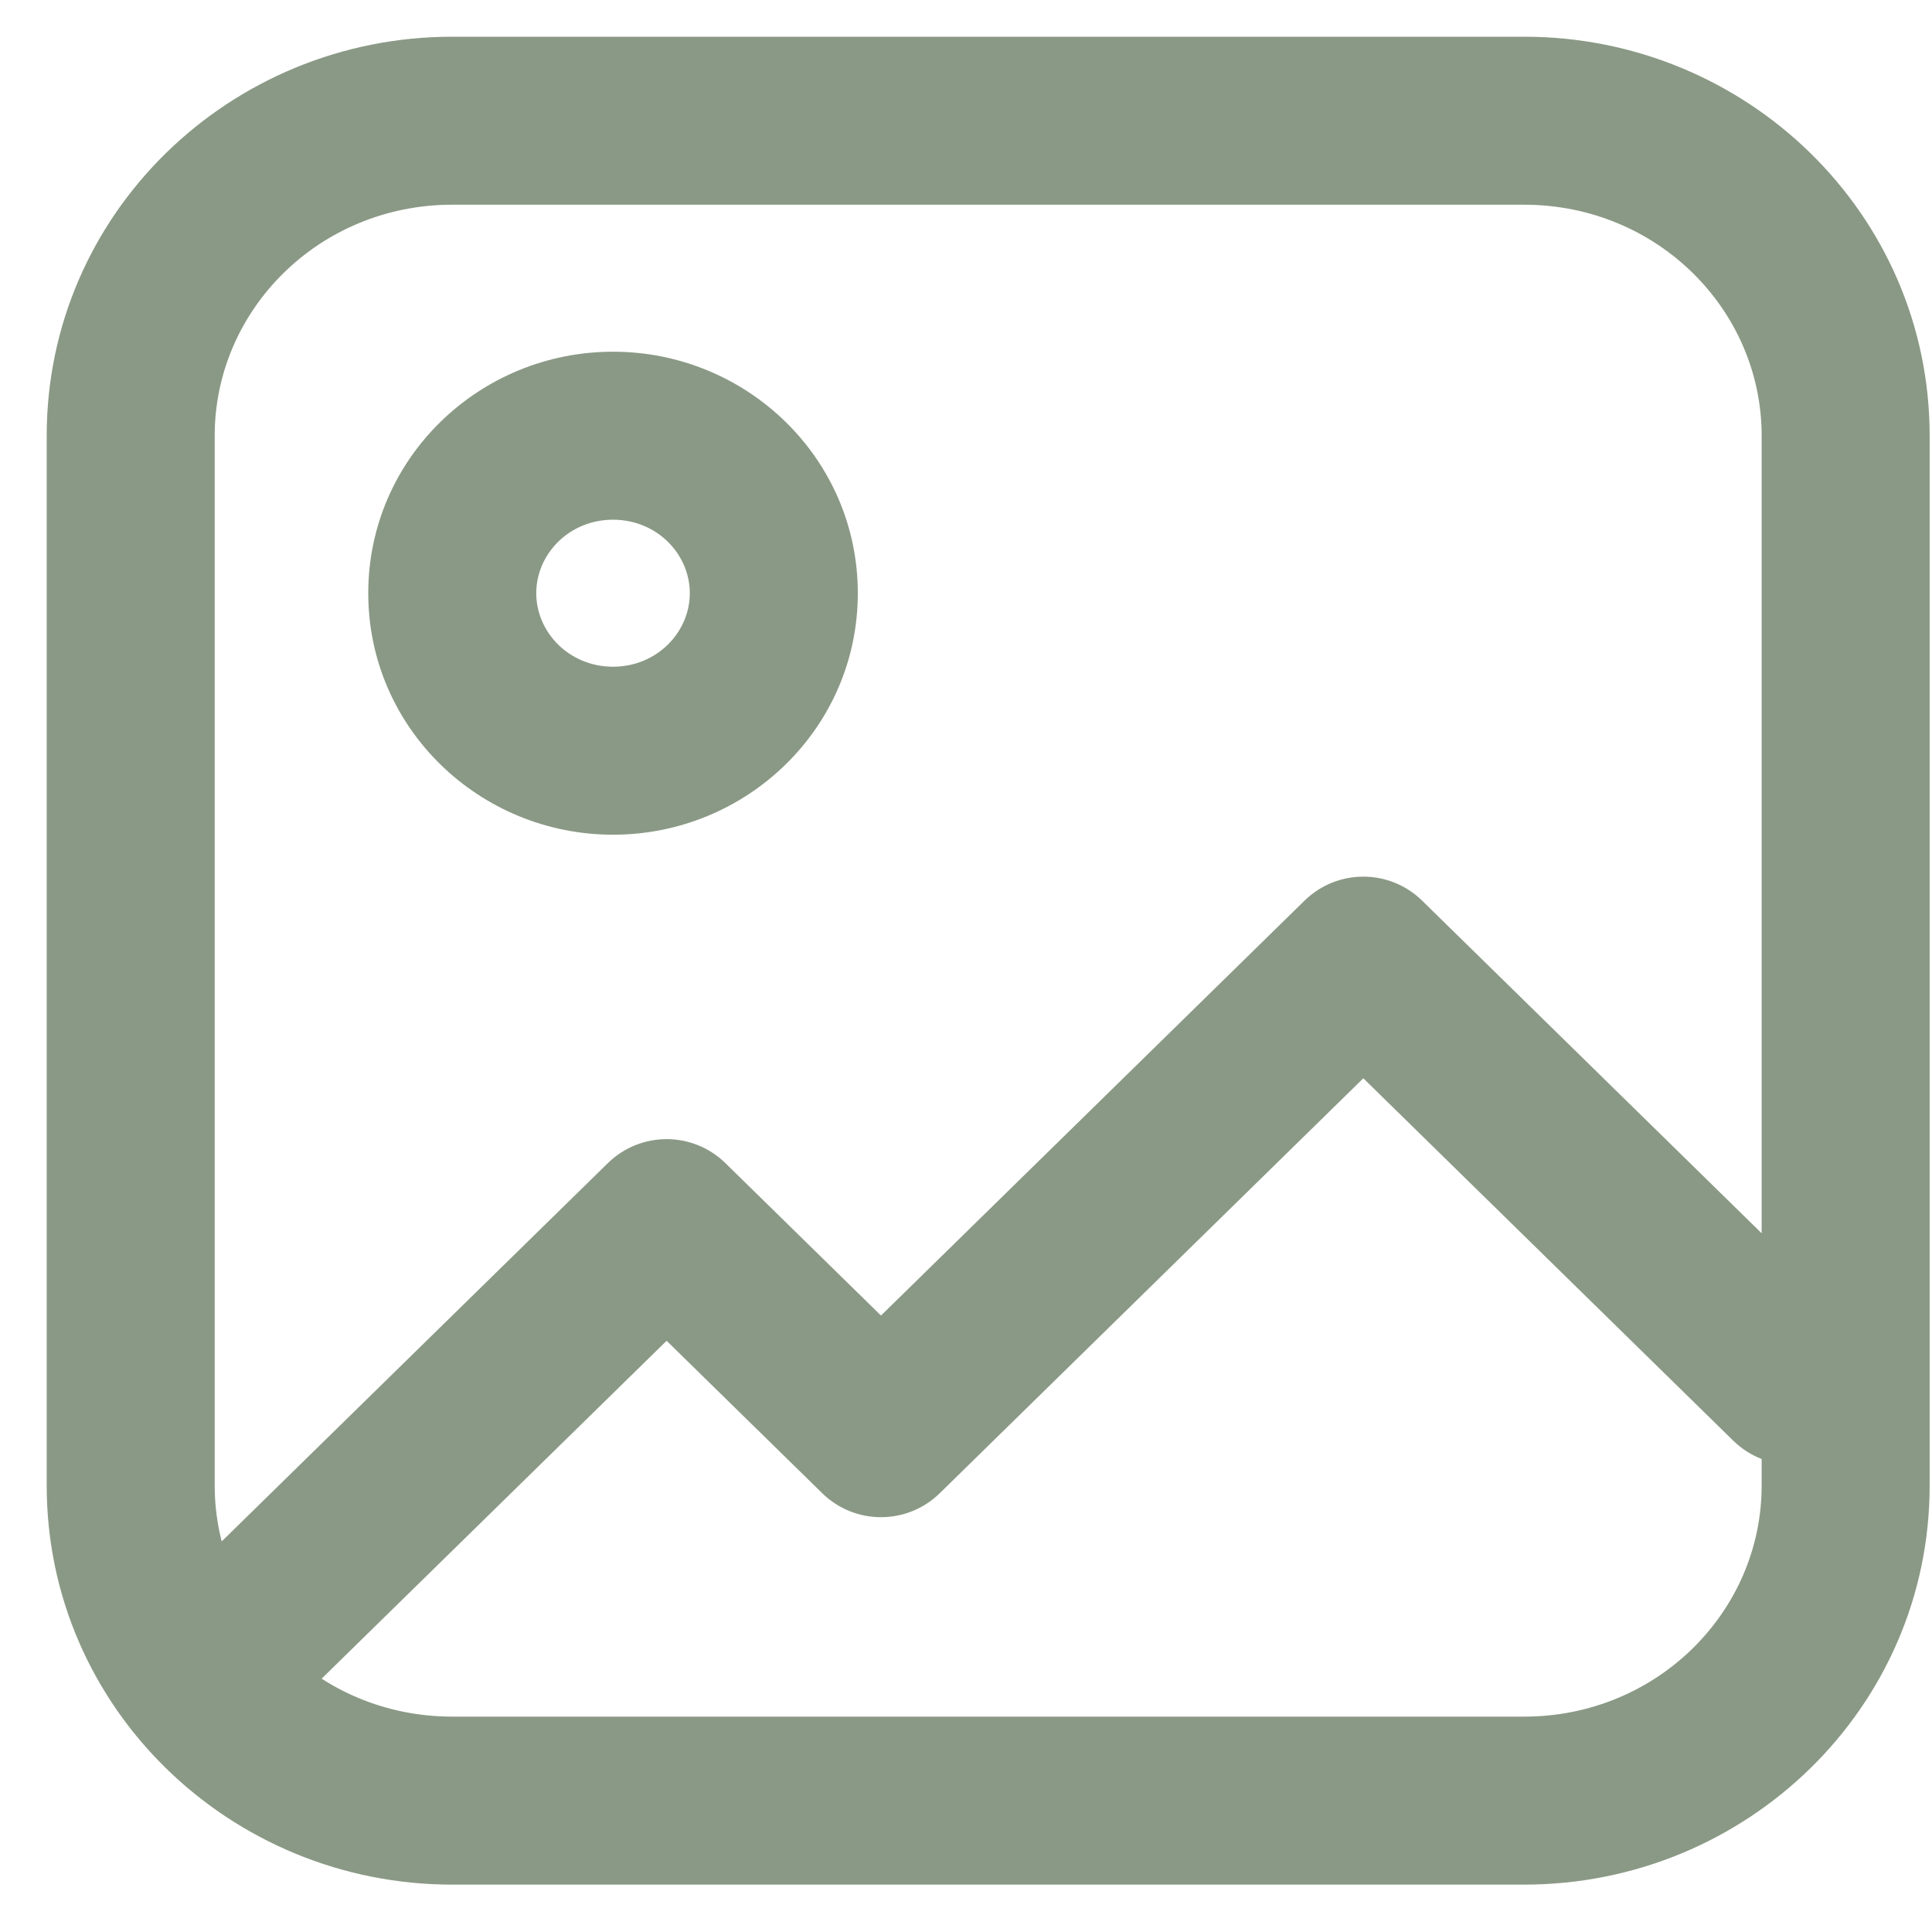 <svg width="23" height="23" viewBox="0 0 23 23" fill="none" xmlns="http://www.w3.org/2000/svg">
<path d="M2.132 18.847C1.737 19.234 1.731 19.867 2.117 20.261C2.504 20.656 3.137 20.662 3.531 20.276L2.132 18.847ZM7.936 14.562L8.636 13.847C8.247 13.466 7.625 13.466 7.236 13.847L7.936 14.562ZM10.488 17.061L9.788 17.776C10.177 18.157 10.799 18.157 11.188 17.776L10.488 17.061ZM16.23 11.437L16.93 10.722C16.541 10.341 15.919 10.341 15.53 10.722L16.23 11.437ZM20.634 17.151C21.029 17.537 21.662 17.531 22.049 17.136C22.435 16.742 22.429 16.109 22.034 15.722L20.634 17.151ZM3.531 20.276L8.636 15.276L7.236 13.847L2.132 18.847L3.531 20.276ZM7.236 15.276L9.788 17.776L11.188 16.347L8.636 13.847L7.236 15.276ZM11.188 17.776L16.93 12.151L15.53 10.722L9.788 16.347L11.188 17.776ZM15.53 12.151L20.634 17.151L22.034 15.722L16.93 10.722L15.53 12.151ZM5.384 2.437H18.144V0.437H5.384V2.437ZM20.972 5.187V17.686H22.972V5.187H20.972ZM18.144 20.436H5.384V22.436H18.144V20.436ZM2.556 17.686V5.187H0.556V17.686H2.556ZM5.384 20.436C3.802 20.436 2.556 19.186 2.556 17.686H0.556C0.556 20.329 2.737 22.436 5.384 22.436V20.436ZM20.972 17.686C20.972 19.186 19.726 20.436 18.144 20.436V22.436C20.791 22.436 22.972 20.329 22.972 17.686H20.972ZM18.144 2.437C19.726 2.437 20.972 3.687 20.972 5.187H22.972C22.972 2.544 20.791 0.437 18.144 0.437V2.437ZM5.384 0.437C2.737 0.437 0.556 2.544 0.556 5.187H2.556C2.556 3.687 3.802 2.437 5.384 2.437V0.437ZM8.212 7.062C8.212 7.525 7.822 7.937 7.298 7.937V9.937C8.888 9.937 10.212 8.669 10.212 7.062H8.212ZM7.298 7.937C6.773 7.937 6.384 7.525 6.384 7.062H4.384C4.384 8.669 5.708 9.937 7.298 9.937V7.937ZM6.384 7.062C6.384 6.598 6.773 6.187 7.298 6.187V4.187C5.708 4.187 4.384 5.454 4.384 7.062H6.384ZM7.298 6.187C7.822 6.187 8.212 6.598 8.212 7.062H10.212C10.212 5.454 8.888 4.187 7.298 4.187V6.187Z" fill="#8A9985"/>
</svg>
